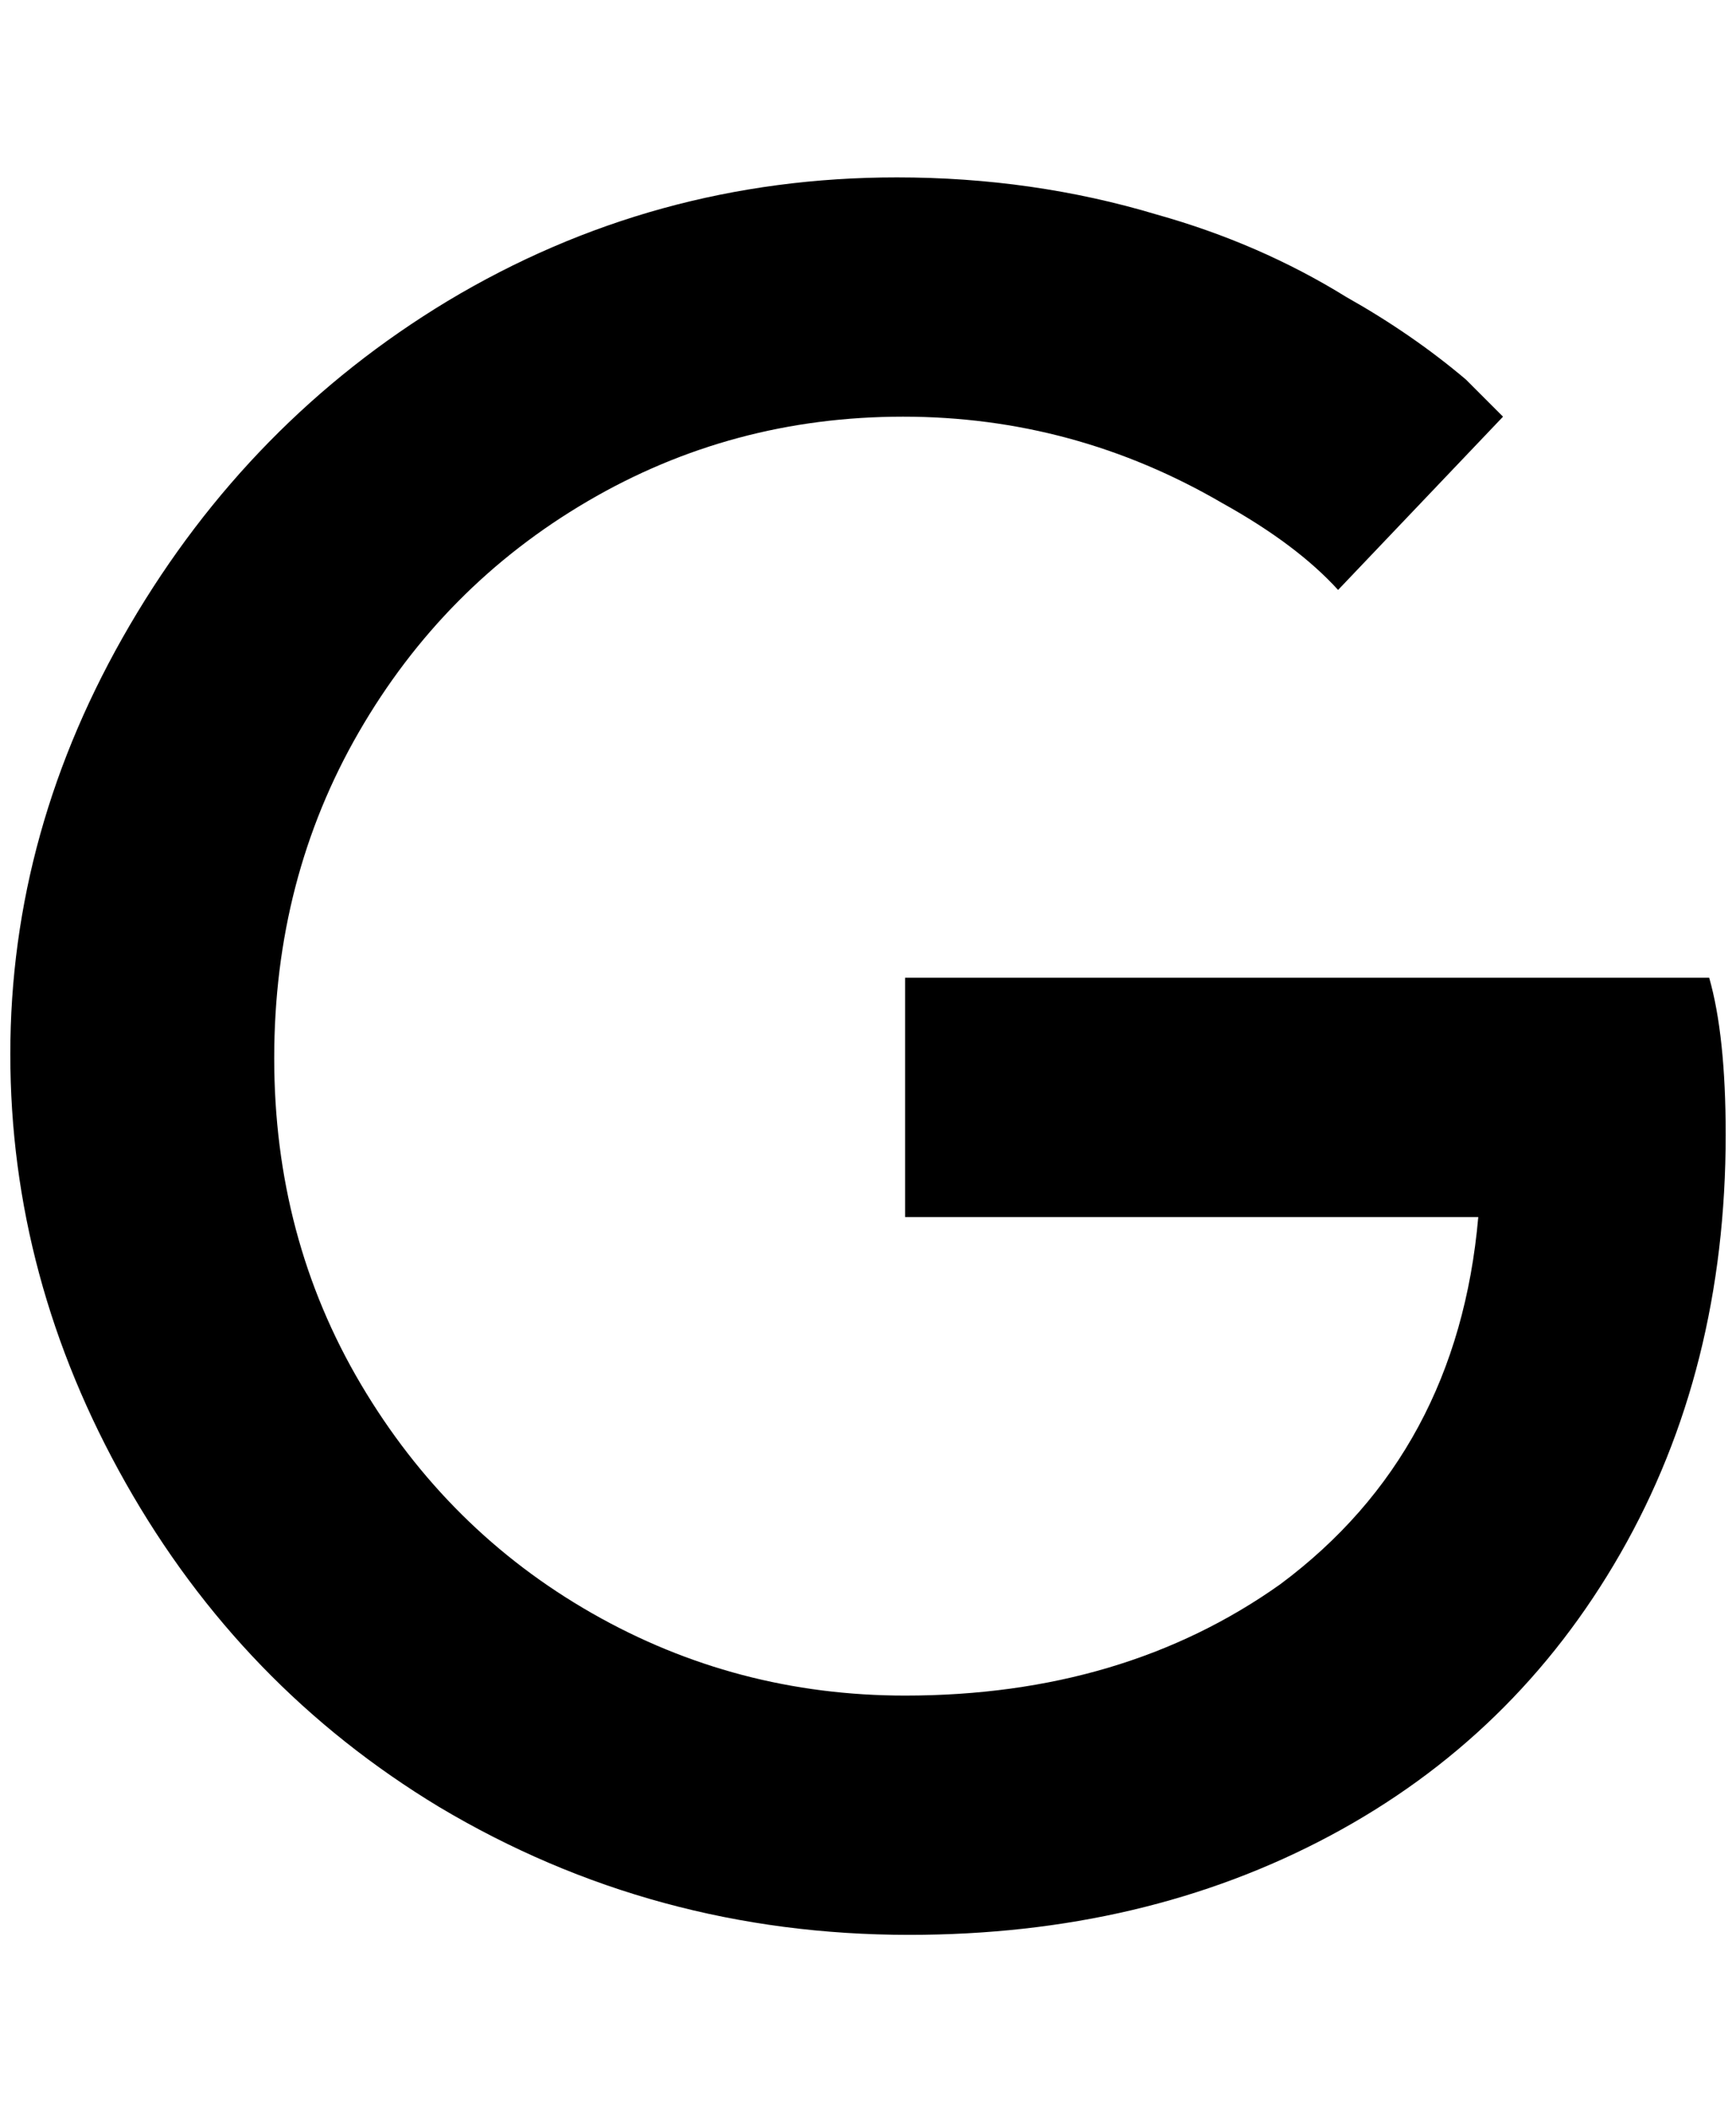 <?xml version="1.0" standalone="no"?>
<!DOCTYPE svg PUBLIC "-//W3C//DTD SVG 1.1//EN" "http://www.w3.org/Graphics/SVG/1.1/DTD/svg11.dtd" >
<svg xmlns="http://www.w3.org/2000/svg" xmlns:xlink="http://www.w3.org/1999/xlink" version="1.1" viewBox="-10 0 1684 2048">
   <path fill="currentColor"
d="M1648 948h-780v232h556q-20 228 -192 356q-152 108 -364 108q-164 0 -304 -80t-224 -222t-84 -316t82 -316t222 -224t306 -82t310 84q72 40 112 84l160 -168l-36 -36q-52 -44 -116 -80q-84 -52 -184 -80q-120 -36 -252 -36q-236 0 -436 120q-192 116 -308 314t-116 416
t112 416t304 314q208 124 456 124q228 0 408 -96t282 -274t102 -406q0 -96 -16 -152z" />
</svg>
